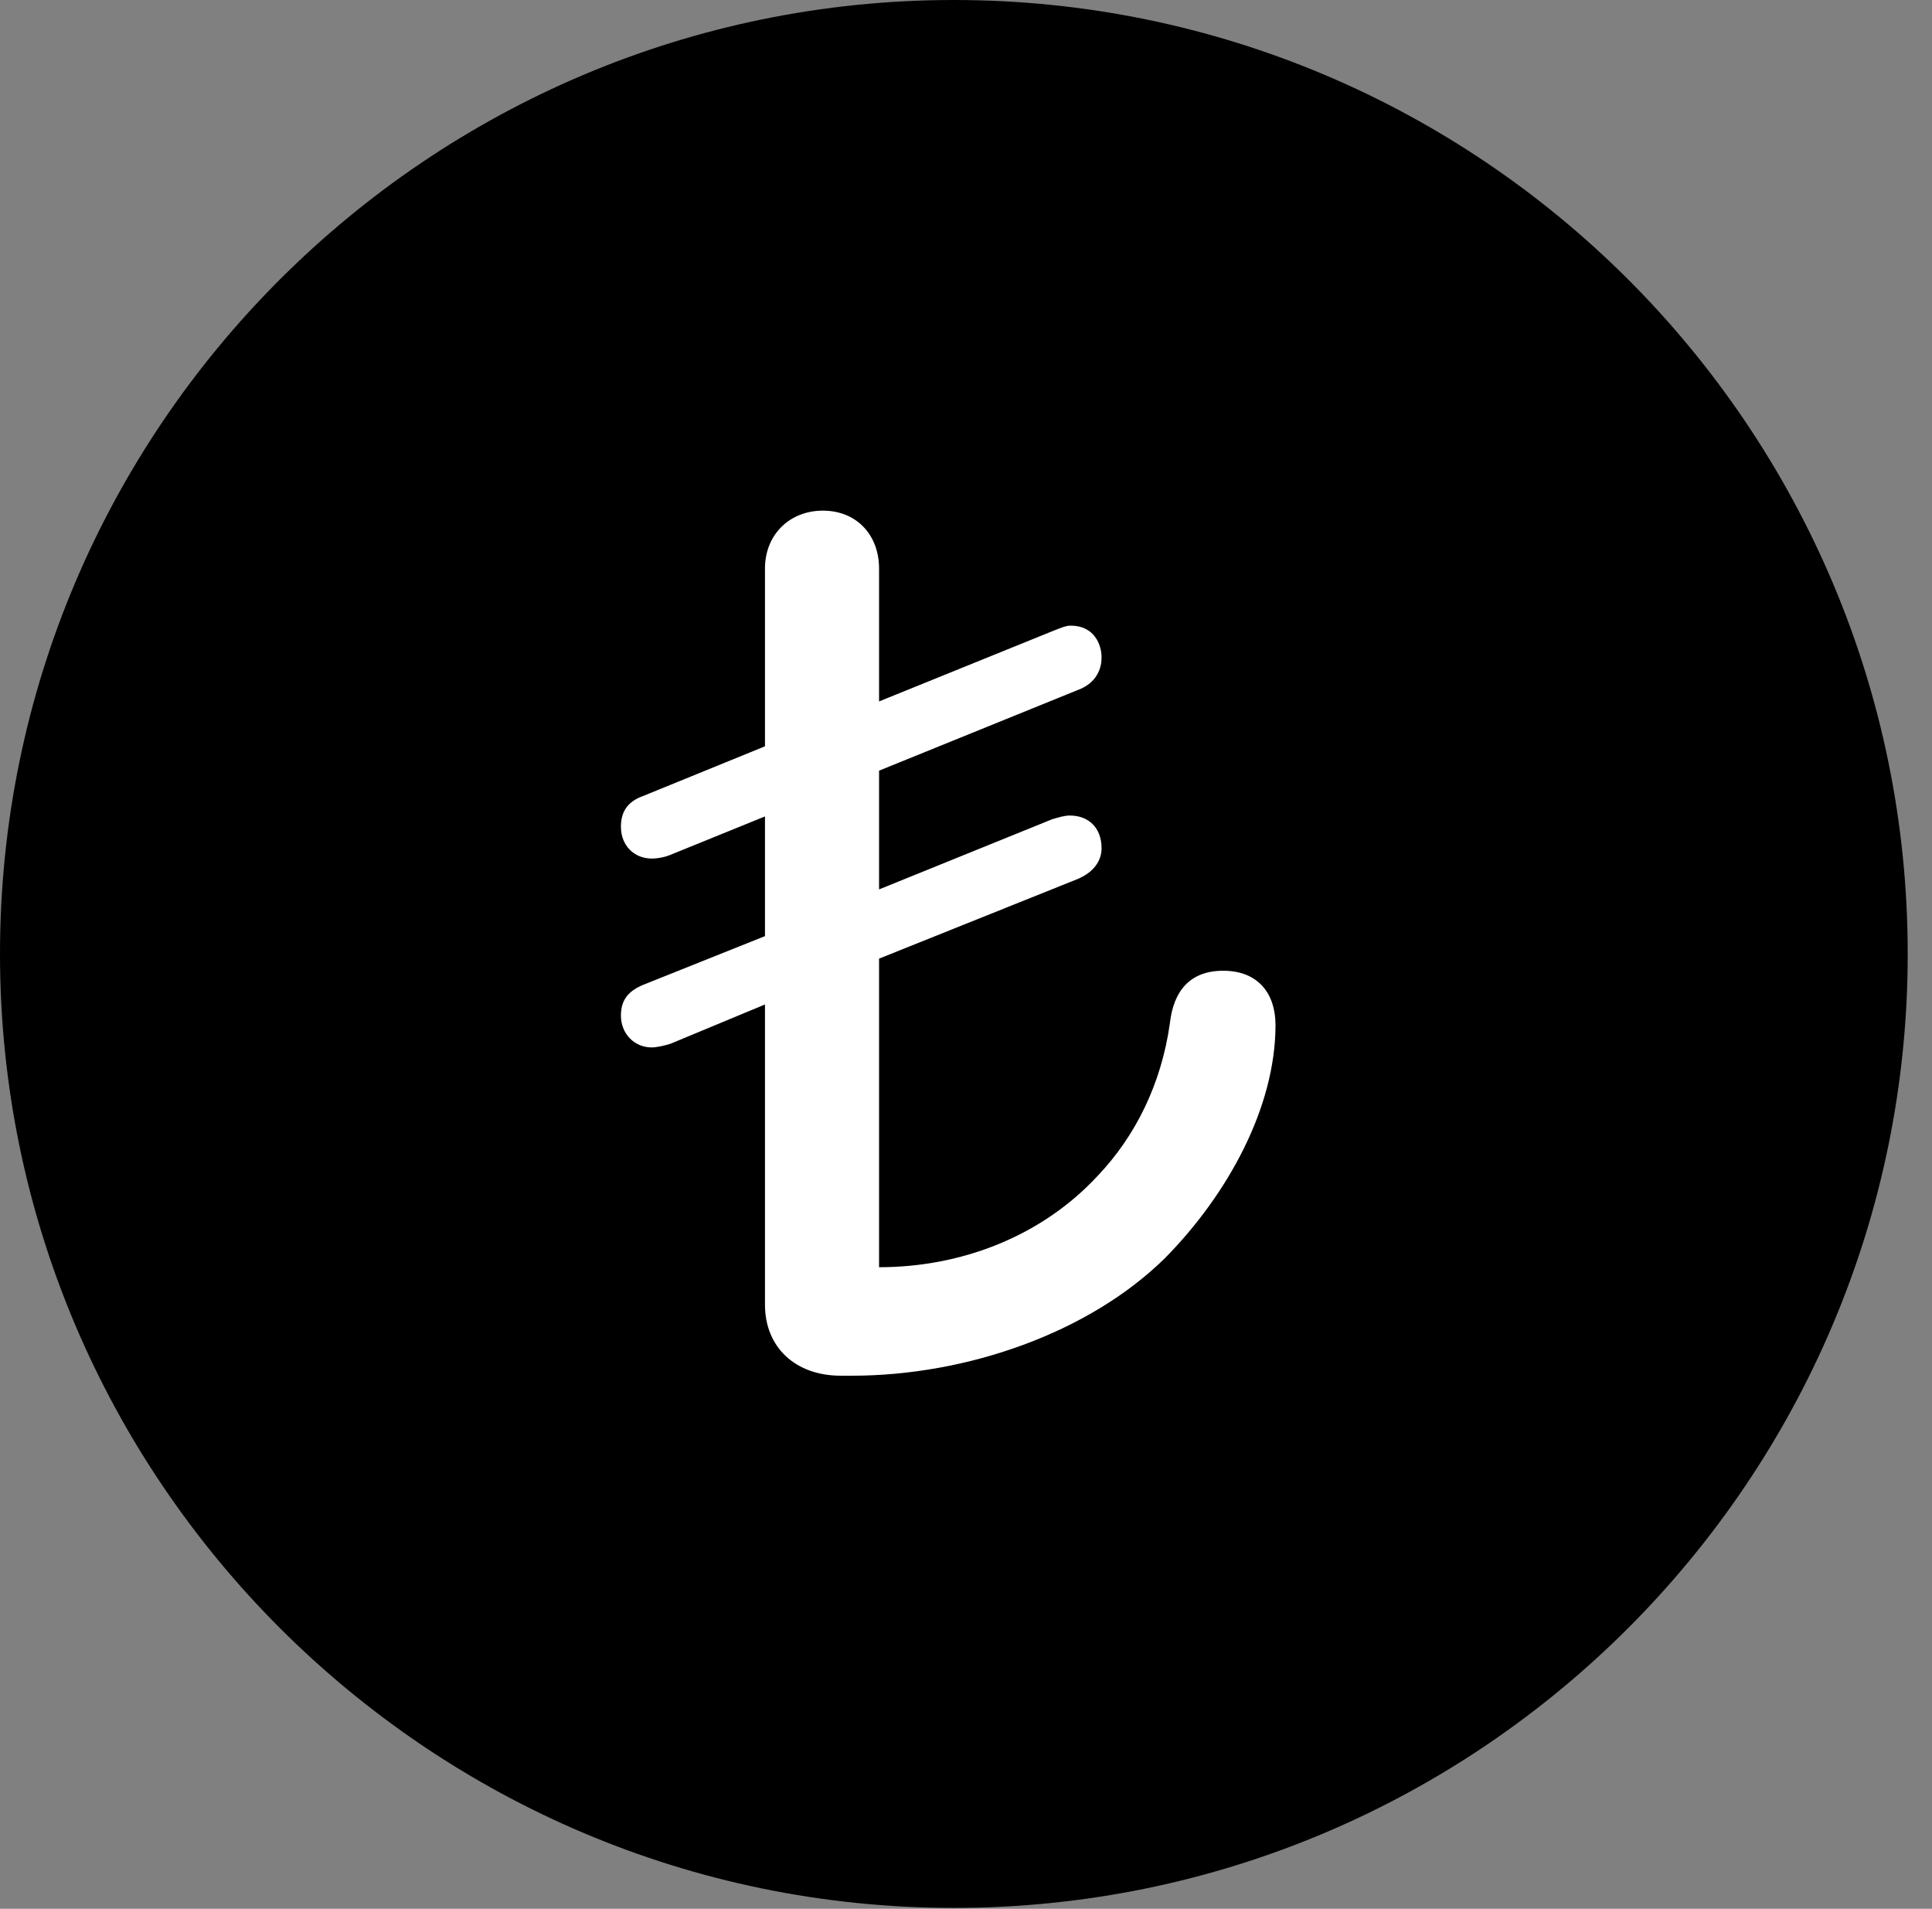 <svg version="1.1" xmlns="http://www.w3.org/2000/svg" xmlns:xlink="http://www.w3.org/1999/xlink" viewBox="0 0 28.246 27.904">
 <rect x="0" y="0" width="28.246" height="27.904" fill="#808080" stroke="none"/>
 <g>
  
  <path d="M13.945 27.891C21.643 27.891 27.891 21.629 27.891 13.945C27.891 6.248 21.643 0 13.945 0C6.262 0 0 6.248 0 13.945C0 21.629 6.262 27.891 13.945 27.891Z" style="fill:hsl(0 0 0/0.85)"></path>
  <path d="M12.291 20.111C11.635 20.111 11.184 19.701 11.184 19.072L11.184 14.684L9.803 15.258C9.721 15.285 9.598 15.312 9.529 15.312C9.27 15.312 9.078 15.107 9.078 14.848C9.078 14.629 9.174 14.492 9.406 14.396L11.184 13.685L11.184 11.935L9.803 12.496C9.707 12.537 9.598 12.551 9.529 12.551C9.27 12.551 9.078 12.359 9.078 12.086C9.078 11.867 9.174 11.717 9.406 11.635L11.184 10.91L11.184 8.312C11.184 7.82 11.539 7.465 12.031 7.465C12.523 7.465 12.852 7.82 12.852 8.312L12.852 10.254L15.381 9.229C15.49 9.188 15.572 9.146 15.654 9.146C15.996 9.146 16.105 9.42 16.105 9.611C16.105 9.83 15.982 10.008 15.75 10.09L12.852 11.266L12.852 13.002L15.381 11.977C15.477 11.949 15.559 11.922 15.641 11.922C15.914 11.922 16.105 12.1 16.105 12.4C16.105 12.592 15.982 12.756 15.75 12.852L12.852 14.014L12.852 18.525C14.055 18.525 15.23 18.074 16.051 17.186C16.598 16.611 16.98 15.846 17.104 14.957C17.158 14.479 17.404 14.191 17.883 14.191C18.402 14.191 18.648 14.533 18.648 14.984C18.648 16.188 17.951 17.459 17.035 18.389C15.928 19.482 14.137 20.111 12.455 20.111Z" style="fill:white"></path>
 </g>
</svg>